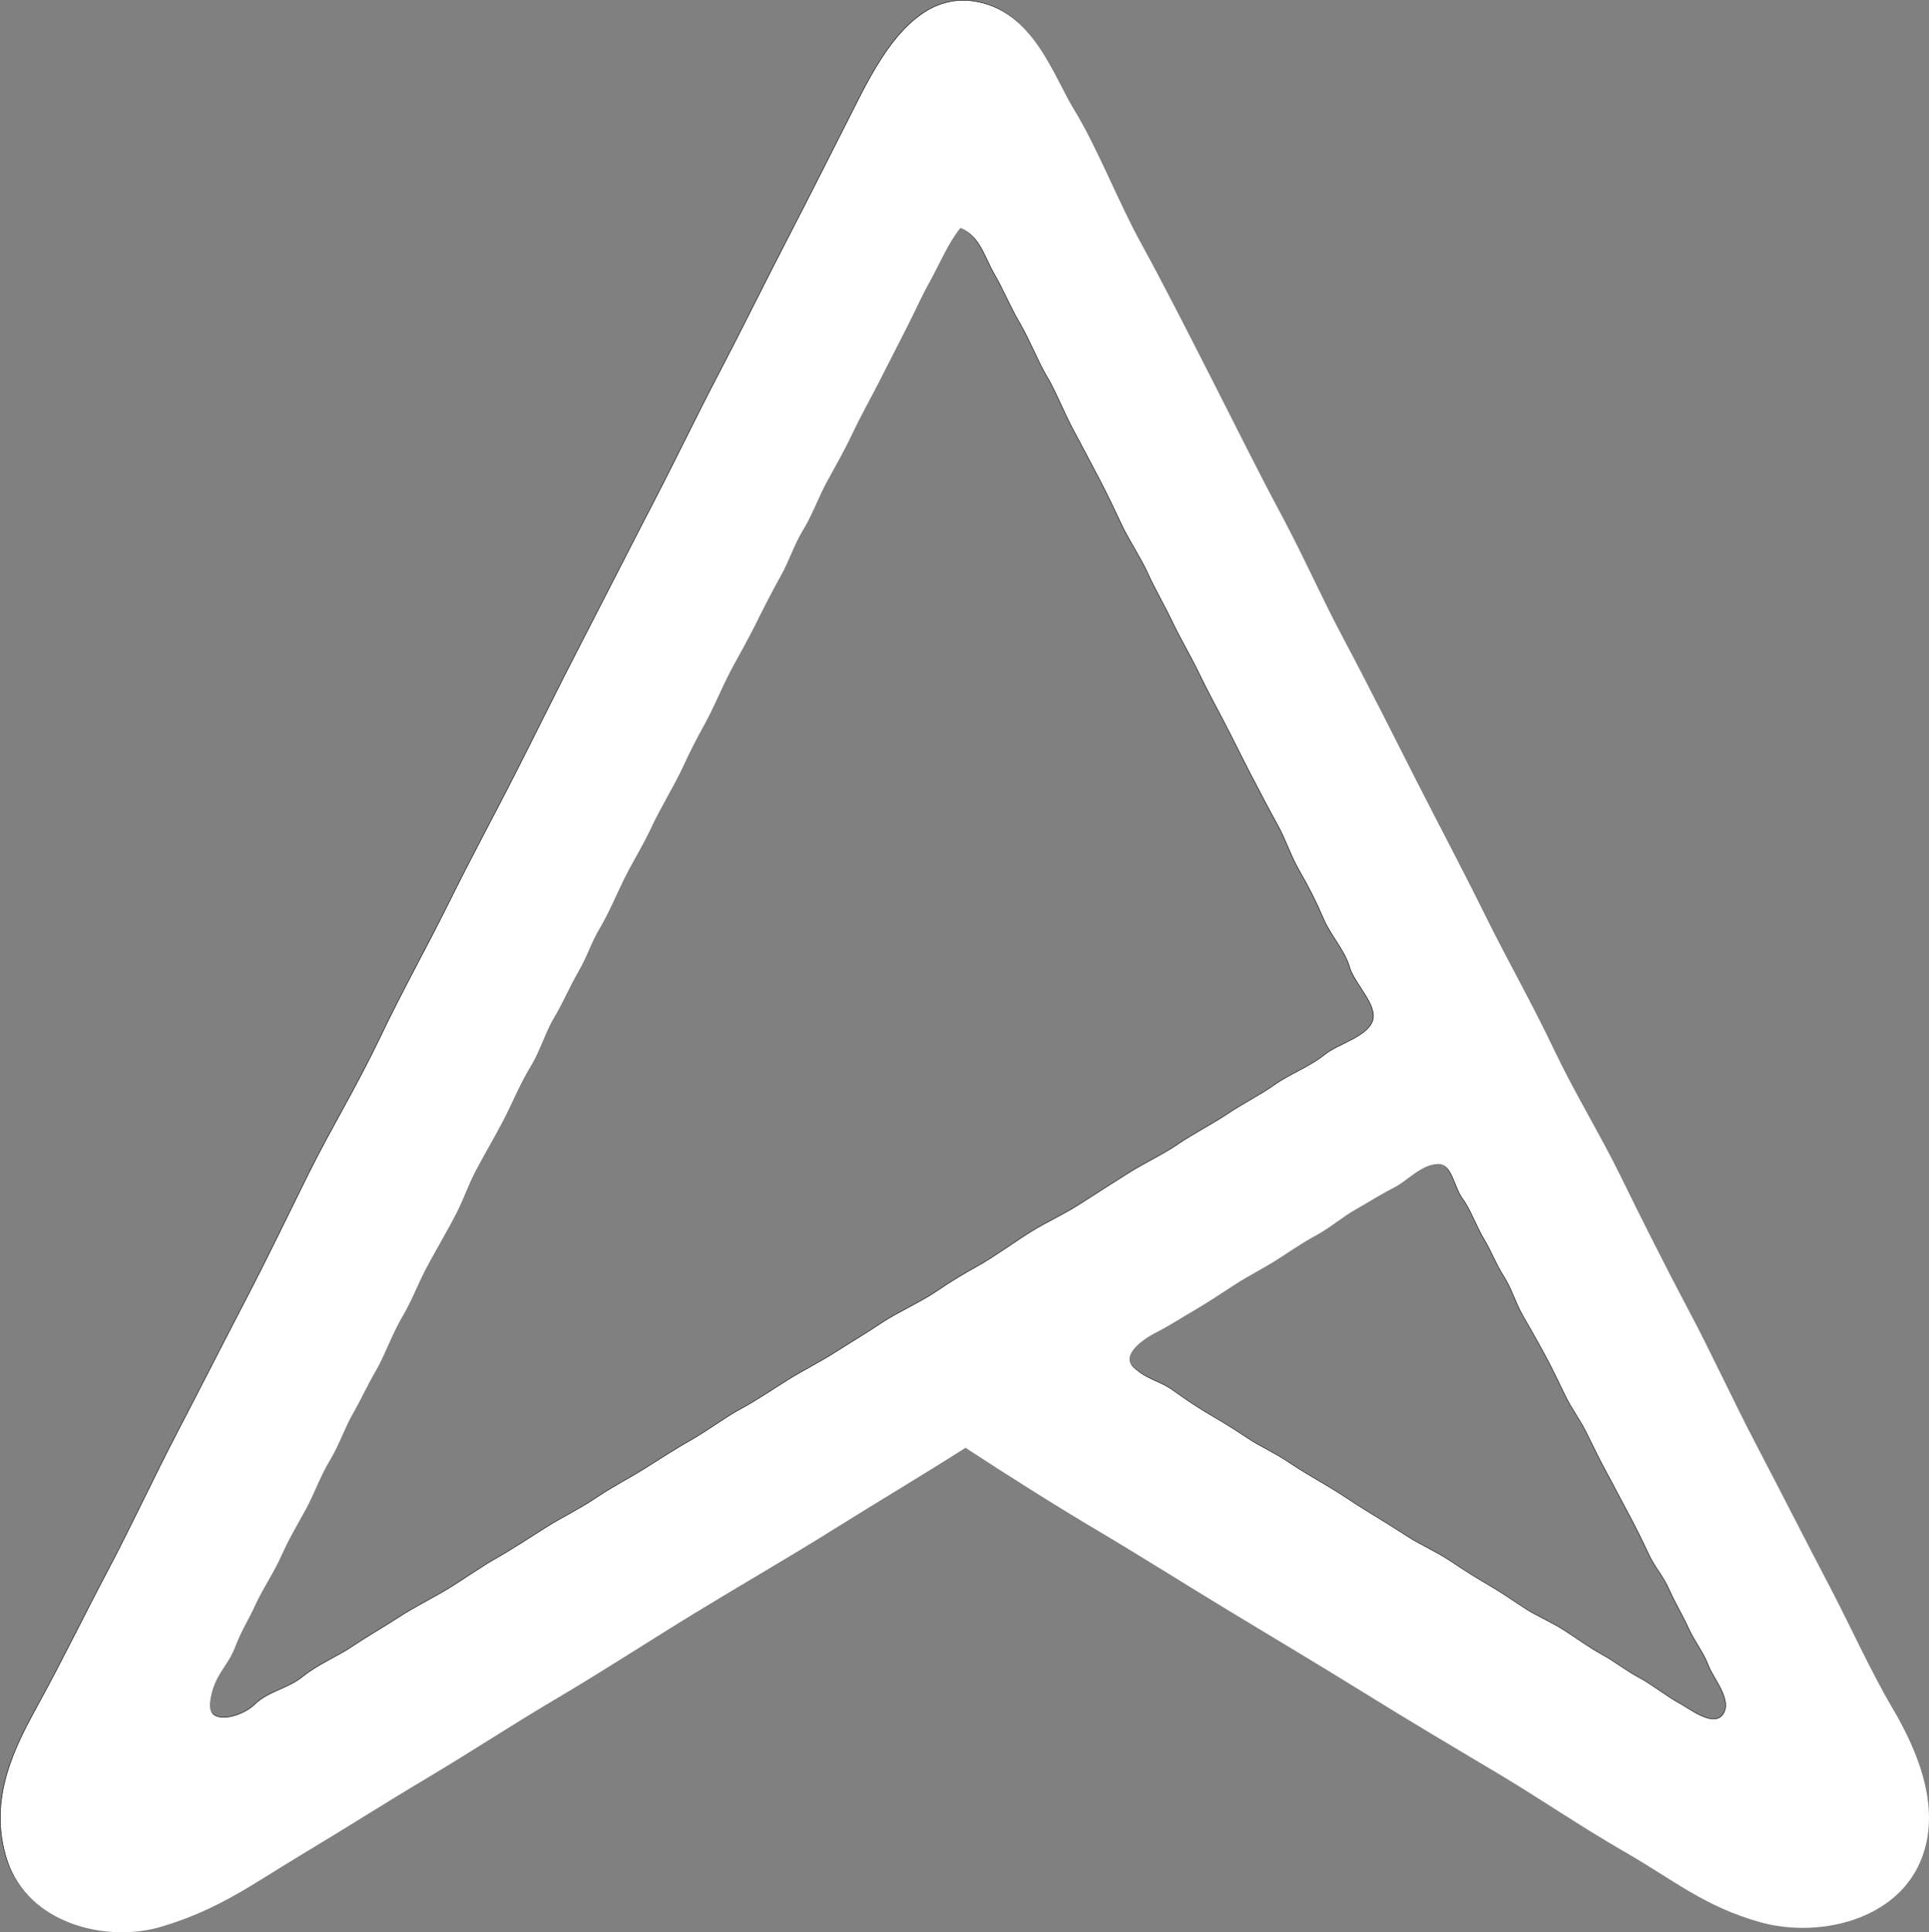<?xml version="1.0" encoding="UTF-8" standalone="no"?>
<svg
   viewBox="0 0 256.15 256.595"
   width="67.773mm"
   height="67.891mm"
   version="1.1"
   id="svg3598"
   sodipodi:docname="icono.svg"
   inkscape:version="1.2.2 (b0a8486541, 2022-12-01)"
   xmlns:inkscape="http://www.inkscape.org/namespaces/inkscape"
   xmlns:sodipodi="http://sodipodi.sourceforge.net/DTD/sodipodi-0.dtd"
   xmlns="http://www.w3.org/2000/svg"
   xmlns:svg="http://www.w3.org/2000/svg">
  <rect x="0" y="0" width="256.15" height="256.595" fill="#808080" stroke="none"/>
  <defs
     id="defs3602" />
  <sodipodi:namedview
     id="namedview3600"
     pagecolor="#ffffff"
     bordercolor="#000000"
     borderopacity="0.25"
     inkscape:showpageshadow="2"
     inkscape:pageopacity="0.0"
     inkscape:pagecheckerboard="true"
     inkscape:deskcolor="#d1d1d1"
     showgrid="false"
     inkscape:zoom="2.4254675"
     inkscape:cx="33.189478"
     inkscape:cy="181.40833"
     inkscape:window-width="2880"
     inkscape:window-height="1740"
     inkscape:window-x="0"
     inkscape:window-y="28"
     inkscape:window-maximized="1"
     inkscape:current-layer="svg3598"
     inkscape:document-units="mm" />
  <path
     d="m 128.052,192.095 c 5.328,3.484 11.769,7.569 17.476,10.949 5.705,3.382 11.883,7.285 17.725,10.823 5.841,3.537 11.967,7.186 17.749,10.773 5.782,3.585 11.39,6.919 17.319,10.442 5.93,3.526 11.086,7.119 17.374,10.735 6.287,3.616 10.453,7.179 17.848,9.252 7.397,2.073 17.269,-0.037 20.922,-7.294 3.651,-7.258 -0.115,-15.614 -3.294,-21.032 -3.18,-5.421 -5.553,-10.854 -8.556,-16.564 -3.003,-5.711 -6.134,-11.91 -9.475,-18.289 -3.34,-6.377 -5.98,-12.221 -9.067,-18.035 -3.085,-5.815 -6.287,-12.187 -9.047,-17.833 -2.761,-5.645 -6.051,-10.923 -8.929,-16.978 -2.878,-6.055 -6.084,-11.659 -9.034,-17.628 -2.948,-5.971 -6.253,-12.205 -9.12,-17.848 -2.867,-5.643 -6.423,-12.747 -9.609,-18.73 -3.184,-5.985 -5.275,-10.89 -8.433,-16.784 -3.155,-5.897 -5.771,-11.218 -8.814,-17.187 -3.043,-5.969 -6.677,-13.153 -9.722,-18.692 -3.045,-5.542 -5.899,-12.871 -8.823,-17.628 C 139.618,9.792 137.014,1.232 129.209,0.128 121.402,-0.976 116.711,7.805 113.758,13.631 c -2.953,5.826 -6.055,12.011 -9.215,18.119 -3.162,6.106 -6.302,12.52 -9.153,17.95 -2.851,5.429 -5.471,10.936 -8.598,16.962 -3.127,6.027 -6.328,12.353 -9.572,18.633 -3.246,6.278 -6.134,12.19 -8.948,17.714 -2.809,5.526 -5.819,11.072 -8.682,16.879 -2.865,5.804 -6.112,11.57 -9.155,17.947 -3.043,6.379 -6.511,12.082 -9.378,17.848 -2.867,5.767 -5.401,11.086 -8.391,16.826 -2.99,5.74 -5.824,11.339 -9.076,17.586 -3.252,6.247 -6.187,12.615 -9.288,18.476 -3.1,5.861 -6.119,12.079 -9.162,17.623 -3.043,5.542 -6.859,12.619 -4.224,20.763 2.638,8.142 12.923,11.002 20.558,8.668 7.635,-2.331 12.007,-5.661 18.273,-9.415 6.264,-3.755 10.956,-6.778 16.967,-10.356 6.009,-3.581 10.973,-6.886 17.11,-10.506 6.137,-3.623 12.254,-7.617 18.366,-11.352 6.112,-3.733 12.721,-7.534 18.437,-11.121 5.714,-3.589 11.791,-7.177 17.425,-10.779 M 127.391,30.139 c 2.682,1.093 3.314,3.962 4.607,6.192 1.291,2.23 2.034,4.211 3.391,6.522 1.357,2.314 2.503,5.299 3.587,7.067 1.082,1.767 2.287,4.819 3.484,7.047 1.199,2.228 2.221,4.195 3.422,6.463 1.203,2.265 2.245,4.552 3.144,6.428 0.899,1.875 2.486,4.257 3.393,6.28 0.908,2.021 2.212,4.239 3.232,6.39 1.02,2.151 2.38,4.431 3.537,6.818 1.155,2.389 1.829,3.589 3.219,6.256 1.393,2.664 2.307,4.583 3.49,6.868 1.183,2.285 2.638,5.057 3.744,7.051 1.108,1.994 1.705,4.046 2.915,6.121 1.208,2.073 2.265,4.187 3.175,6.328 0.91,2.144 2.869,4.264 3.468,6.428 0.599,2.164 3.902,5.183 3.032,7.265 -0.87,2.082 -4.53,2.909 -6.383,4.414 -1.853,1.503 -4.585,2.534 -6.61,3.966 -2.023,1.434 -4.094,2.415 -6.134,3.792 -2.04,1.377 -4.722,2.741 -6.694,4.094 -1.972,1.353 -4.436,2.488 -6.599,3.852 -2.166,1.364 -4.367,2.787 -6.533,4.167 -2.166,1.379 -4.367,2.356 -6.357,3.589 -1.99,1.236 -5.002,3.409 -7.082,4.566 -2.082,1.155 -3.697,2.14 -5.599,3.437 -1.904,1.298 -5.304,2.858 -7.139,4.098 -1.833,1.241 -3.924,2.477 -6.066,3.847 -2.144,1.371 -4.246,2.402 -6.284,3.662 -2.038,1.26 -4.306,2.823 -6.39,3.938 -2.084,1.117 -4.477,2.935 -6.641,4.154 -2.166,1.219 -3.955,2.419 -6.139,3.777 -2.181,1.36 -4.262,2.406 -6.467,3.891 -2.203,1.483 -4.502,2.58 -6.533,3.852 -2.034,1.274 -4.641,3.008 -6.648,4.129 -2.005,1.122 -4.436,2.862 -6.472,4.094 -2.038,1.23 -4.53,2.461 -6.564,3.792 -2.032,1.333 -4.021,2.437 -6.086,3.83 -2.067,1.393 -4.581,2.382 -6.621,4.03 -2.043,1.646 -4.561,1.917 -6.39,3.702 -1.831,1.787 -6.469,2.935 -6.02,-0.542 0.45,-3.477 2.265,-4.555 3.257,-7.102 0.992,-2.549 1.769,-3.596 2.794,-5.828 1.027,-2.234 2.373,-4.118 3.422,-6.463 1.049,-2.345 2.168,-4.18 3.268,-6.207 1.097,-2.029 1.855,-4.268 3.118,-6.357 1.265,-2.087 2.045,-4.455 3.136,-6.35 1.091,-1.893 1.842,-3.618 2.992,-5.592 1.152,-1.977 2.278,-5.108 3.499,-7.15 1.221,-2.043 1.928,-3.995 3.041,-6.17 1.115,-2.177 3.186,-5.645 4.266,-7.822 1.082,-2.175 1.41,-3.435 2.565,-5.619 1.155,-2.186 2.867,-5.075 3.946,-7.26 1.08,-2.186 2.007,-4.387 3.261,-6.434 1.254,-2.047 1.895,-4.438 3.105,-6.467 1.212,-2.027 2.058,-4.098 3.244,-6.137 1.183,-2.038 1.661,-3.801 2.84,-5.762 1.179,-1.961 2.316,-4.731 3.435,-6.941 1.122,-2.21 2.382,-4.202 3.422,-6.463 1.04,-2.261 3.14,-5.76 4.109,-7.864 0.97,-2.102 1.8,-3.755 2.942,-5.797 1.141,-2.043 2.285,-4.859 3.391,-6.967 1.104,-2.107 2.146,-3.841 3.303,-6.17 1.157,-2.329 2.212,-4.405 3.396,-6.522 1.185,-2.118 1.743,-4.098 2.957,-6.086 1.214,-1.988 2.109,-4.462 3.127,-6.337 1.018,-1.875 2.336,-4.138 3.435,-6.483 1.097,-2.345 2.503,-4.821 3.523,-6.831 1.022,-2.01 2.638,-5.169 3.792,-7.446 1.152,-2.278 1.747,-3.713 2.97,-5.919 1.223,-2.203 2.448,-5.163 4.057,-7.106 m 63.46,124.276 c 1.877,-0.007 2.234,3.244 3.288,4.645 1.055,1.399 1.966,3.933 2.906,5.467 0.941,1.536 1.534,3.244 2.6,4.894 1.064,1.65 1.564,3.537 2.53,5.211 0.967,1.677 1.877,3.272 2.845,5.057 0.97,1.783 1.943,3.823 2.794,5.581 0.848,1.756 1.921,3.116 2.805,4.907 0.886,1.794 1.675,3.455 2.616,5.172 0.939,1.717 1.871,3.556 2.803,5.273 0.934,1.714 2.082,4.019 2.869,5.725 0.789,1.705 1.904,2.838 2.743,4.748 0.84,1.91 1.721,3.255 2.503,5 0.782,1.745 2.058,3.327 2.682,5.02 0.624,1.692 3.233,4.641 1.966,6.505 -1.265,1.866 -4.647,-0.859 -6.013,-1.575 -1.368,-0.714 -3.704,-2.541 -5.251,-3.343 -1.547,-0.804 -3.224,-2.137 -4.892,-3.043 -1.668,-0.903 -3.413,-2.19 -5.101,-3.27 -1.688,-1.082 -3.675,-1.891 -5.288,-2.961 -1.613,-1.073 -3.241,-2.181 -4.775,-3.063 -1.534,-0.881 -3.448,-2.102 -5.136,-3.235 -1.688,-1.13 -3.869,-2.073 -5.473,-3.12 -1.606,-1.044 -3.702,-2.353 -5.423,-3.391 -1.721,-1.038 -3.354,-2.217 -5.116,-3.257 -1.763,-1.04 -3.545,-2.056 -5.332,-3.261 -1.785,-1.205 -3.775,-2.093 -5.284,-3.091 -1.512,-0.998 -2.981,-1.952 -4.665,-2.922 -1.686,-0.97 -3.737,-2.318 -5.403,-3.534 -1.664,-1.216 -3.391,-1.342 -5.273,-3.1 -1.88,-1.761 1.595,-3.973 3.085,-4.715 1.49,-0.745 3.426,-1.99 5.156,-2.997 1.728,-1.007 3.565,-2.252 5.299,-3.369 1.736,-1.117 3.585,-2.038 5.361,-3.158 1.774,-1.119 3.369,-2.263 5.293,-3.301 1.921,-1.038 3.55,-2.477 5.332,-3.482 1.785,-1.003 3.193,-1.935 5.05,-2.882 1.86,-0.945 3.64,-3.125 5.901,-3.133 z"
     id="path3570"
     style="fill:#ffffff;fill-opacity:1;stroke:#000000;stroke-width:0.066;stroke-opacity:1" />
  <path
     d="m 128.202,192.262 c 5.329,3.485 11.772,7.571 17.48,10.952 5.706,3.383 11.886,7.287 17.729,10.826 5.843,3.538 11.97,7.187 17.754,10.776 5.783,3.586 11.393,6.921 17.324,10.445 5.931,3.526 11.089,7.121 17.379,10.738 6.288,3.617 10.456,7.181 17.853,9.255 7.399,2.074 17.273,-0.037 20.927,-7.295 3.652,-7.26 -0.115,-15.618 -3.295,-21.038 -3.18,-5.422 -5.554,-10.857 -8.558,-16.568 -3.004,-5.713 -6.136,-11.913 -9.477,-18.294 -3.341,-6.379 -5.982,-12.224 -9.07,-18.04 -3.086,-5.816 -6.288,-12.191 -9.05,-17.837 -2.762,-5.647 -6.052,-10.925 -8.931,-16.982 -2.878,-6.057 -6.085,-11.662 -9.037,-17.632 -2.949,-5.973 -6.255,-12.208 -9.123,-17.853 -2.867,-5.645 -6.425,-12.75 -9.612,-18.734 -3.185,-5.986 -5.277,-10.892 -8.435,-16.788 -3.156,-5.898 -5.772,-11.221 -8.816,-17.192 -3.044,-5.971 -6.678,-13.156 -9.724,-18.697 -3.046,-5.543 -5.9,-12.874 -8.825,-17.632 C 139.771,9.912 137.166,1.349 129.359,0.245 121.551,-0.86 116.858,7.923 113.905,13.751 c -2.953,5.828 -6.057,12.014 -9.217,18.124 -3.163,6.107 -6.304,12.523 -9.156,17.954 -2.852,5.431 -5.473,10.939 -8.6,16.967 -3.128,6.028 -6.33,12.356 -9.574,18.637 -3.247,6.279 -6.136,12.193 -8.951,17.718 -2.81,5.528 -5.821,11.075 -8.684,16.883 -2.865,5.805 -6.114,11.573 -9.158,17.952 -3.044,6.381 -6.513,12.085 -9.38,17.853 -2.867,5.768 -5.402,11.089 -8.393,16.83 -2.991,5.742 -5.825,11.342 -9.078,17.591 -3.253,6.248 -6.189,12.618 -9.29,18.481 -3.101,5.863 -6.121,12.083 -9.164,17.628 -3.044,5.543 -6.861,12.623 -4.225,20.769 2.638,8.144 12.927,11.005 20.564,8.671 7.637,-2.332 12.01,-5.662 18.278,-9.418 6.266,-3.756 10.959,-6.78 16.971,-10.359 6.01,-3.582 10.976,-6.888 17.114,-10.509 6.138,-3.623 12.257,-7.619 18.371,-11.355 6.114,-3.734 12.724,-7.536 18.441,-11.124 5.715,-3.59 11.794,-7.179 17.43,-10.782 M 127.541,30.264 c 2.682,1.093 3.315,3.963 4.609,6.193 1.292,2.231 2.034,4.212 3.392,6.524 1.358,2.314 2.504,5.301 3.588,7.068 1.082,1.768 2.288,4.82 3.485,7.049 1.199,2.228 2.222,4.197 3.423,6.464 1.203,2.266 2.246,4.554 3.145,6.429 0.899,1.876 2.486,4.258 3.394,6.282 0.908,2.021 2.213,4.241 3.233,6.392 1.02,2.151 2.38,4.432 3.538,6.819 1.155,2.389 1.829,3.59 3.22,6.257 1.393,2.665 2.308,4.584 3.491,6.87 1.184,2.286 2.638,5.058 3.745,7.053 1.109,1.995 1.706,4.047 2.916,6.123 1.208,2.074 2.266,4.188 3.176,6.33 0.91,2.145 2.87,4.265 3.469,6.429 0.6,2.164 3.903,5.184 3.033,7.267 -0.871,2.083 -4.532,2.909 -6.385,4.415 -1.854,1.503 -4.587,2.535 -6.612,3.967 -2.023,1.435 -4.095,2.416 -6.136,3.793 -2.041,1.378 -4.723,2.742 -6.696,4.095 -1.973,1.353 -4.437,2.488 -6.601,3.853 -2.167,1.364 -4.368,2.788 -6.535,4.168 -2.167,1.38 -4.368,2.356 -6.359,3.59 -1.99,1.236 -5.003,3.41 -7.084,4.567 -2.083,1.155 -3.698,2.14 -5.601,3.438 -1.904,1.298 -5.305,2.859 -7.141,4.1 -1.834,1.241 -3.925,2.477 -6.068,3.848 -2.145,1.371 -4.247,2.402 -6.286,3.663 -2.039,1.261 -4.307,2.823 -6.392,3.939 -2.085,1.117 -4.479,2.936 -6.643,4.155 -2.167,1.219 -3.956,2.42 -6.14,3.778 -2.182,1.36 -4.263,2.407 -6.469,3.892 -2.204,1.483 -4.503,2.581 -6.535,3.853 -2.034,1.274 -4.642,3.009 -6.65,4.13 -2.006,1.122 -4.437,2.863 -6.473,4.095 -2.039,1.23 -4.532,2.462 -6.566,3.793 -2.032,1.333 -4.022,2.438 -6.088,3.831 -2.067,1.393 -4.582,2.383 -6.623,4.031 -2.043,1.646 -4.562,1.918 -6.392,3.703 -1.832,1.787 -6.471,2.936 -6.021,-0.542 0.45,-3.478 2.266,-4.556 3.258,-7.104 0.992,-2.55 1.77,-3.597 2.795,-5.83 1.027,-2.235 2.374,-4.119 3.423,-6.464 1.049,-2.345 2.169,-4.181 3.269,-6.209 1.098,-2.03 1.856,-4.269 3.119,-6.359 1.265,-2.087 2.045,-4.457 3.136,-6.352 1.091,-1.893 1.843,-3.619 2.993,-5.594 1.153,-1.977 2.279,-5.109 3.5,-7.152 1.221,-2.043 1.929,-3.996 3.042,-6.171 1.115,-2.178 3.187,-5.647 4.267,-7.824 1.082,-2.175 1.411,-3.436 2.566,-5.62 1.155,-2.186 2.867,-5.076 3.947,-7.262 1.08,-2.186 2.008,-4.388 3.262,-6.436 1.254,-2.048 1.895,-4.439 3.106,-6.469 1.212,-2.028 2.059,-4.1 3.244,-6.138 1.184,-2.039 1.662,-3.802 2.841,-5.764 1.179,-1.962 2.316,-4.732 3.436,-6.943 1.122,-2.211 2.383,-4.203 3.423,-6.464 1.04,-2.261 3.141,-5.761 4.111,-7.866 0.97,-2.103 1.801,-3.756 2.942,-5.799 1.142,-2.043 2.286,-4.86 3.392,-6.969 1.104,-2.107 2.147,-3.842 3.304,-6.171 1.157,-2.33 2.213,-4.406 3.396,-6.524 1.186,-2.118 1.743,-4.1 2.958,-6.088 1.214,-1.988 2.109,-4.463 3.128,-6.339 1.018,-1.876 2.336,-4.139 3.436,-6.484 1.098,-2.345 2.504,-4.822 3.524,-6.833 1.023,-2.01 2.638,-5.171 3.793,-7.447 1.153,-2.279 1.748,-3.714 2.971,-5.92 1.223,-2.204 2.449,-5.164 4.058,-7.108 M 191.018,154.572 c 1.878,-0.007 2.235,3.244 3.288,4.646 1.056,1.4 1.966,3.934 2.907,5.468 0.941,1.536 1.534,3.244 2.601,4.895 1.065,1.651 1.565,3.538 2.53,5.213 0.968,1.677 1.878,3.273 2.845,5.058 0.97,1.783 1.944,3.824 2.795,5.583 0.849,1.757 1.922,3.117 2.806,4.908 0.886,1.794 1.675,3.456 2.616,5.173 0.939,1.717 1.871,3.557 2.804,5.274 0.935,1.715 2.083,4.02 2.87,5.726 0.789,1.706 1.904,2.839 2.744,4.75 0.84,1.911 1.721,3.255 2.504,5.001 0.782,1.746 2.059,3.328 2.682,5.021 0.624,1.693 3.233,4.642 1.966,6.506 -1.265,1.867 -4.648,-0.86 -6.015,-1.576 -1.369,-0.714 -3.705,-2.541 -5.252,-3.344 -1.547,-0.804 -3.225,-2.138 -4.893,-3.044 -1.668,-0.904 -3.414,-2.191 -5.102,-3.271 -1.688,-1.082 -3.676,-1.891 -5.29,-2.962 -1.613,-1.073 -3.242,-2.182 -4.776,-3.064 -1.534,-0.882 -3.449,-2.103 -5.138,-3.236 -1.688,-1.131 -3.87,-2.074 -5.475,-3.121 -1.607,-1.045 -3.703,-2.354 -5.424,-3.392 -1.721,-1.038 -3.355,-2.217 -5.118,-3.258 -1.763,-1.04 -3.546,-2.056 -5.334,-3.262 -1.785,-1.206 -3.776,-2.094 -5.285,-3.092 -1.512,-0.998 -2.982,-1.953 -4.666,-2.923 -1.686,-0.97 -3.738,-2.319 -5.404,-3.535 -1.664,-1.217 -3.392,-1.342 -5.274,-3.101 -1.88,-1.761 1.596,-3.974 3.086,-4.717 1.49,-0.745 3.427,-1.99 5.157,-2.998 1.728,-1.007 3.566,-2.253 5.301,-3.37 1.737,-1.117 3.586,-2.039 5.362,-3.158 1.774,-1.12 3.37,-2.264 5.294,-3.302 1.922,-1.038 3.551,-2.477 5.334,-3.482 1.785,-1.003 3.194,-1.935 5.052,-2.883 1.86,-0.946 3.641,-3.125 5.902,-3.134 z"
     id="path3586"
     style="fill:#ffffff;fill-opacity:1;stroke-width:0.22" />
</svg>
